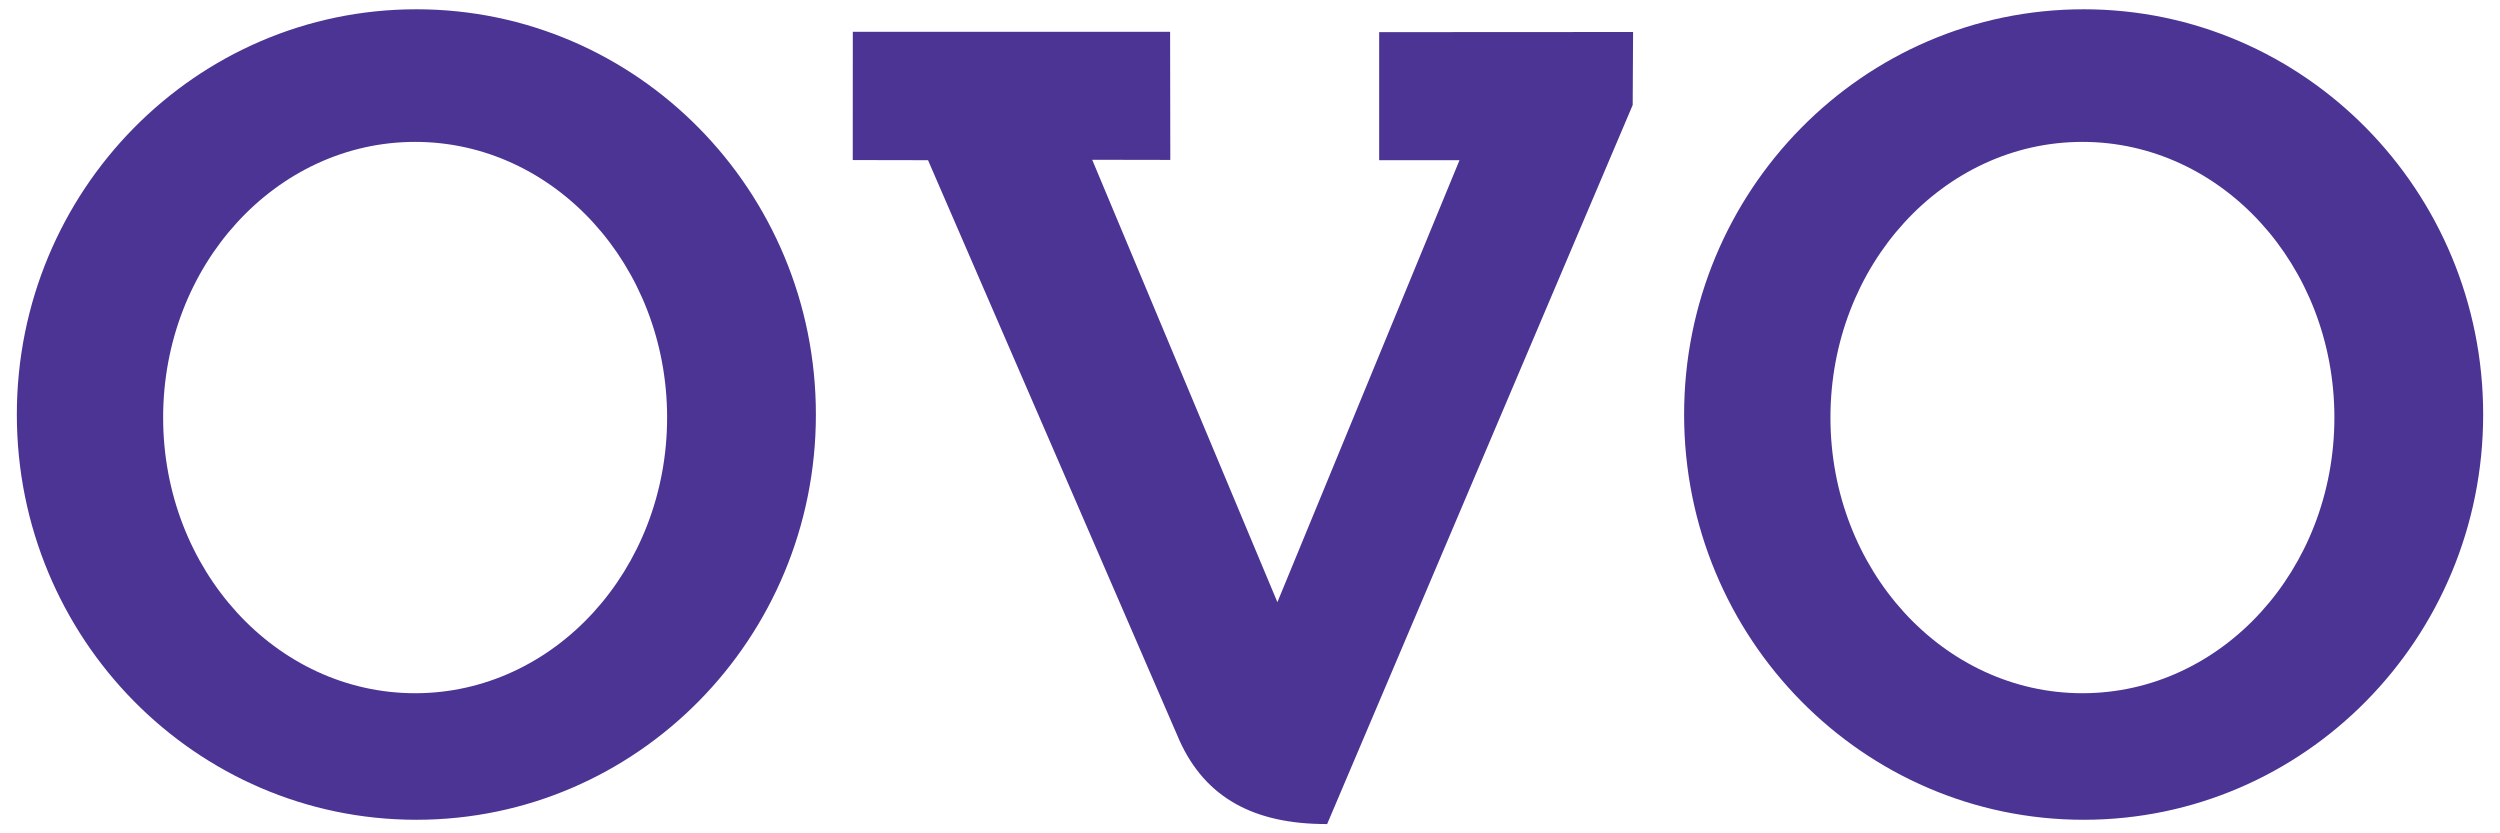 <svg width="90" height="30" viewBox="0 0 90 30" fill="none" xmlns="http://www.w3.org/2000/svg">
<path fill-rule="evenodd" clip-rule="evenodd" d="M30.701 1.144H42.124L42.131 5.757L39.319 5.752L45.986 21.678L52.542 5.767H49.65V1.157L58.791 1.152L58.777 3.781L47.777 29.666C45.122 29.673 43.395 28.703 42.469 26.674L33.409 5.767L30.699 5.762L30.701 1.144ZM14.989 0.334C22.933 0.334 29.372 6.867 29.372 14.924C29.372 22.981 22.933 29.512 14.989 29.512C7.045 29.512 0.606 22.981 0.606 14.924C0.606 6.867 7.045 0.334 14.989 0.334ZM14.945 5.108C19.955 5.108 24.016 9.552 24.016 15.032C24.016 20.514 19.955 24.956 14.945 24.956C9.934 24.956 5.873 20.514 5.873 15.032C5.873 9.552 9.934 5.108 14.945 5.108ZM75.011 0.334C82.955 0.334 89.394 6.867 89.394 14.924C89.394 22.981 82.955 29.512 75.011 29.512C67.067 29.512 60.628 22.981 60.628 14.924C60.628 6.867 67.067 0.334 75.011 0.334ZM74.968 5.108C79.977 5.108 84.038 9.552 84.038 15.032C84.038 20.514 79.977 24.956 74.968 24.956C69.956 24.956 65.896 20.514 65.896 15.032C65.896 9.552 69.956 5.108 74.968 5.108Z" fill="#4C3494"/>
</svg>
